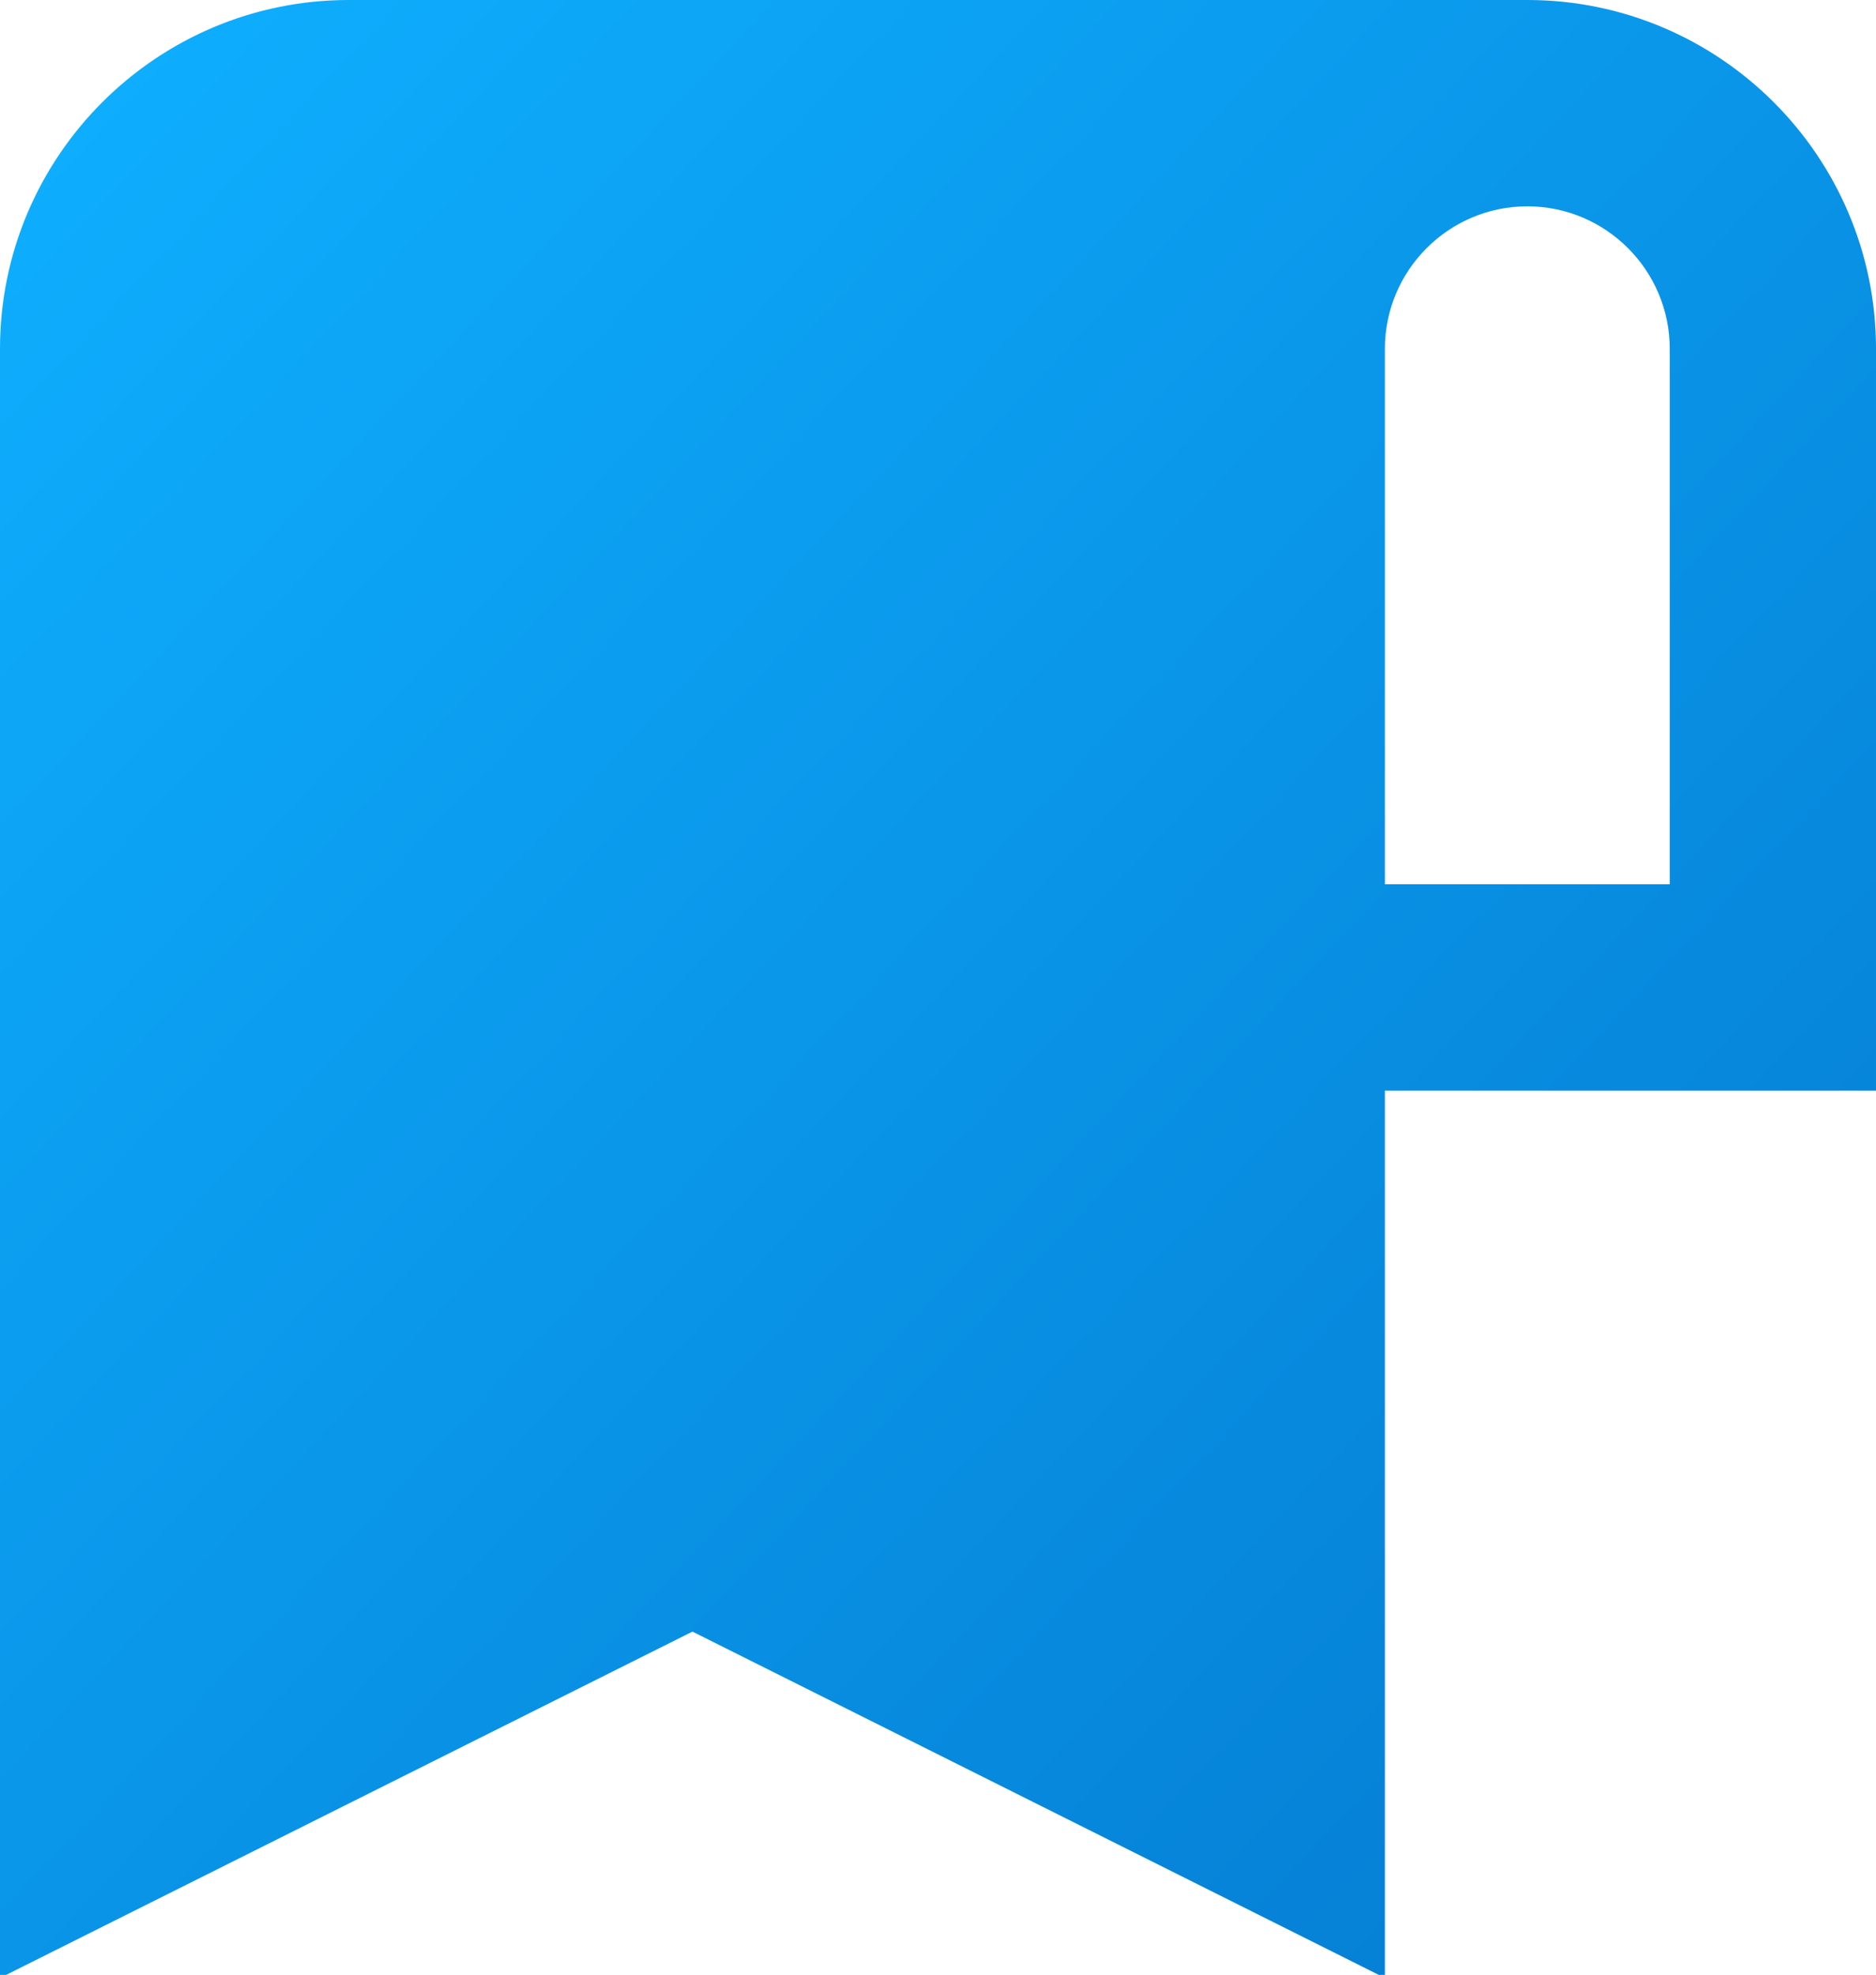 <svg xmlns="http://www.w3.org/2000/svg" viewBox="2.95 1.95 19.1 20.1">
    <path fill="url(#gradientS)"
        d="M18.5 2h-12C4.57 2 3 3.57 3 5.5V22l7-3.5l7 3.5v-9h5V5.5C22 3.57 20.43 2 18.5 2m1.5 9h-3V5.5c0-.827.673-1.5 1.5-1.5s1.5.673 1.5 1.5z"
        stroke-width="0.1" stroke="url(#gradientS)"></path>
    <defs>
        <linearGradient id="gradientS" x1="28.999" x2="2.157" y1="28.557" y2="3.34" gradientUnits="userSpaceOnUse">
            <stop stop-color="#0067bf"></stop>
            <stop offset="1" stop-color="#0fafff"></stop>
        </linearGradient>
    </defs>
</svg>